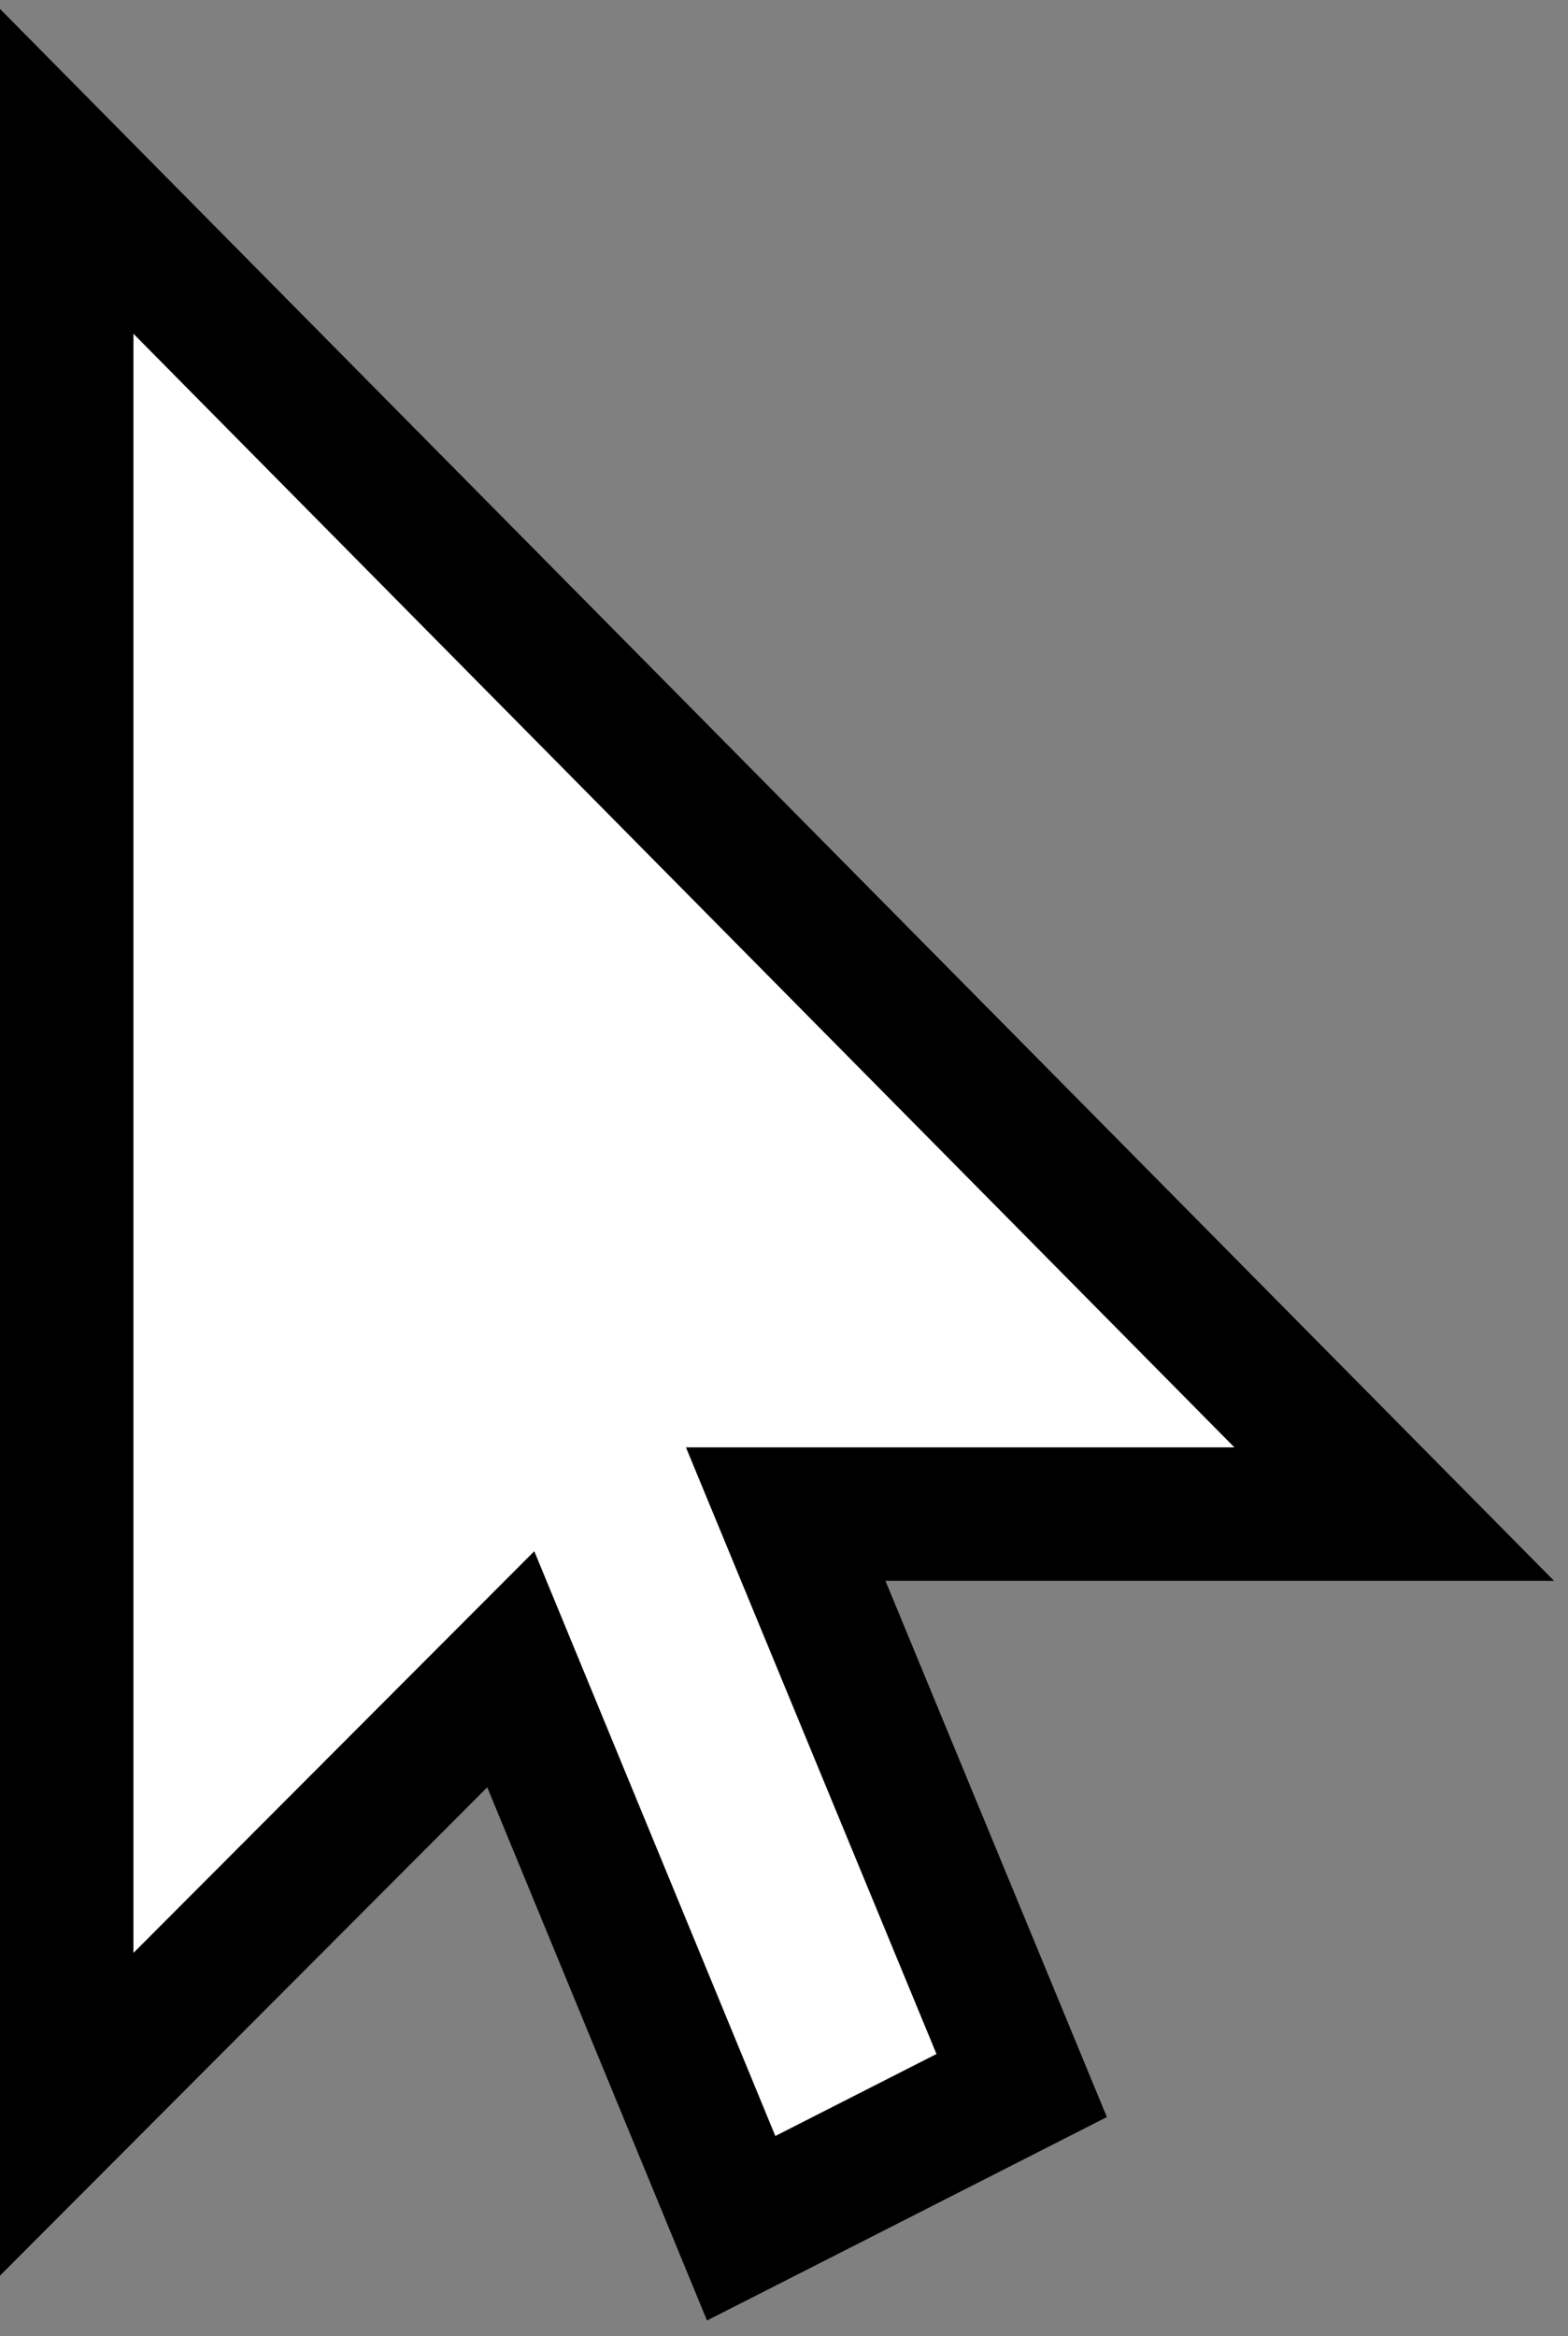 <svg width="47" height="70" viewBox="0 0 47 70" fill="none" xmlns="http://www.w3.org/2000/svg">
<rect x="0" y="0" width="47" height="70" fill="#808080" stroke="none"/>
<path d="M2 58.514V63.349L5.415 59.927L15.31 50.015L21.391 64.762L22.216 66.764L24.146 65.783L28.977 63.326L30.624 62.488L29.919 60.78L23.551 45.366H37H41.791L38.422 41.96L5.422 8.594L2 5.134V10V58.514Z" fill="white" stroke="black" stroke-width="4" stroke-linecap="round"/>
</svg>
